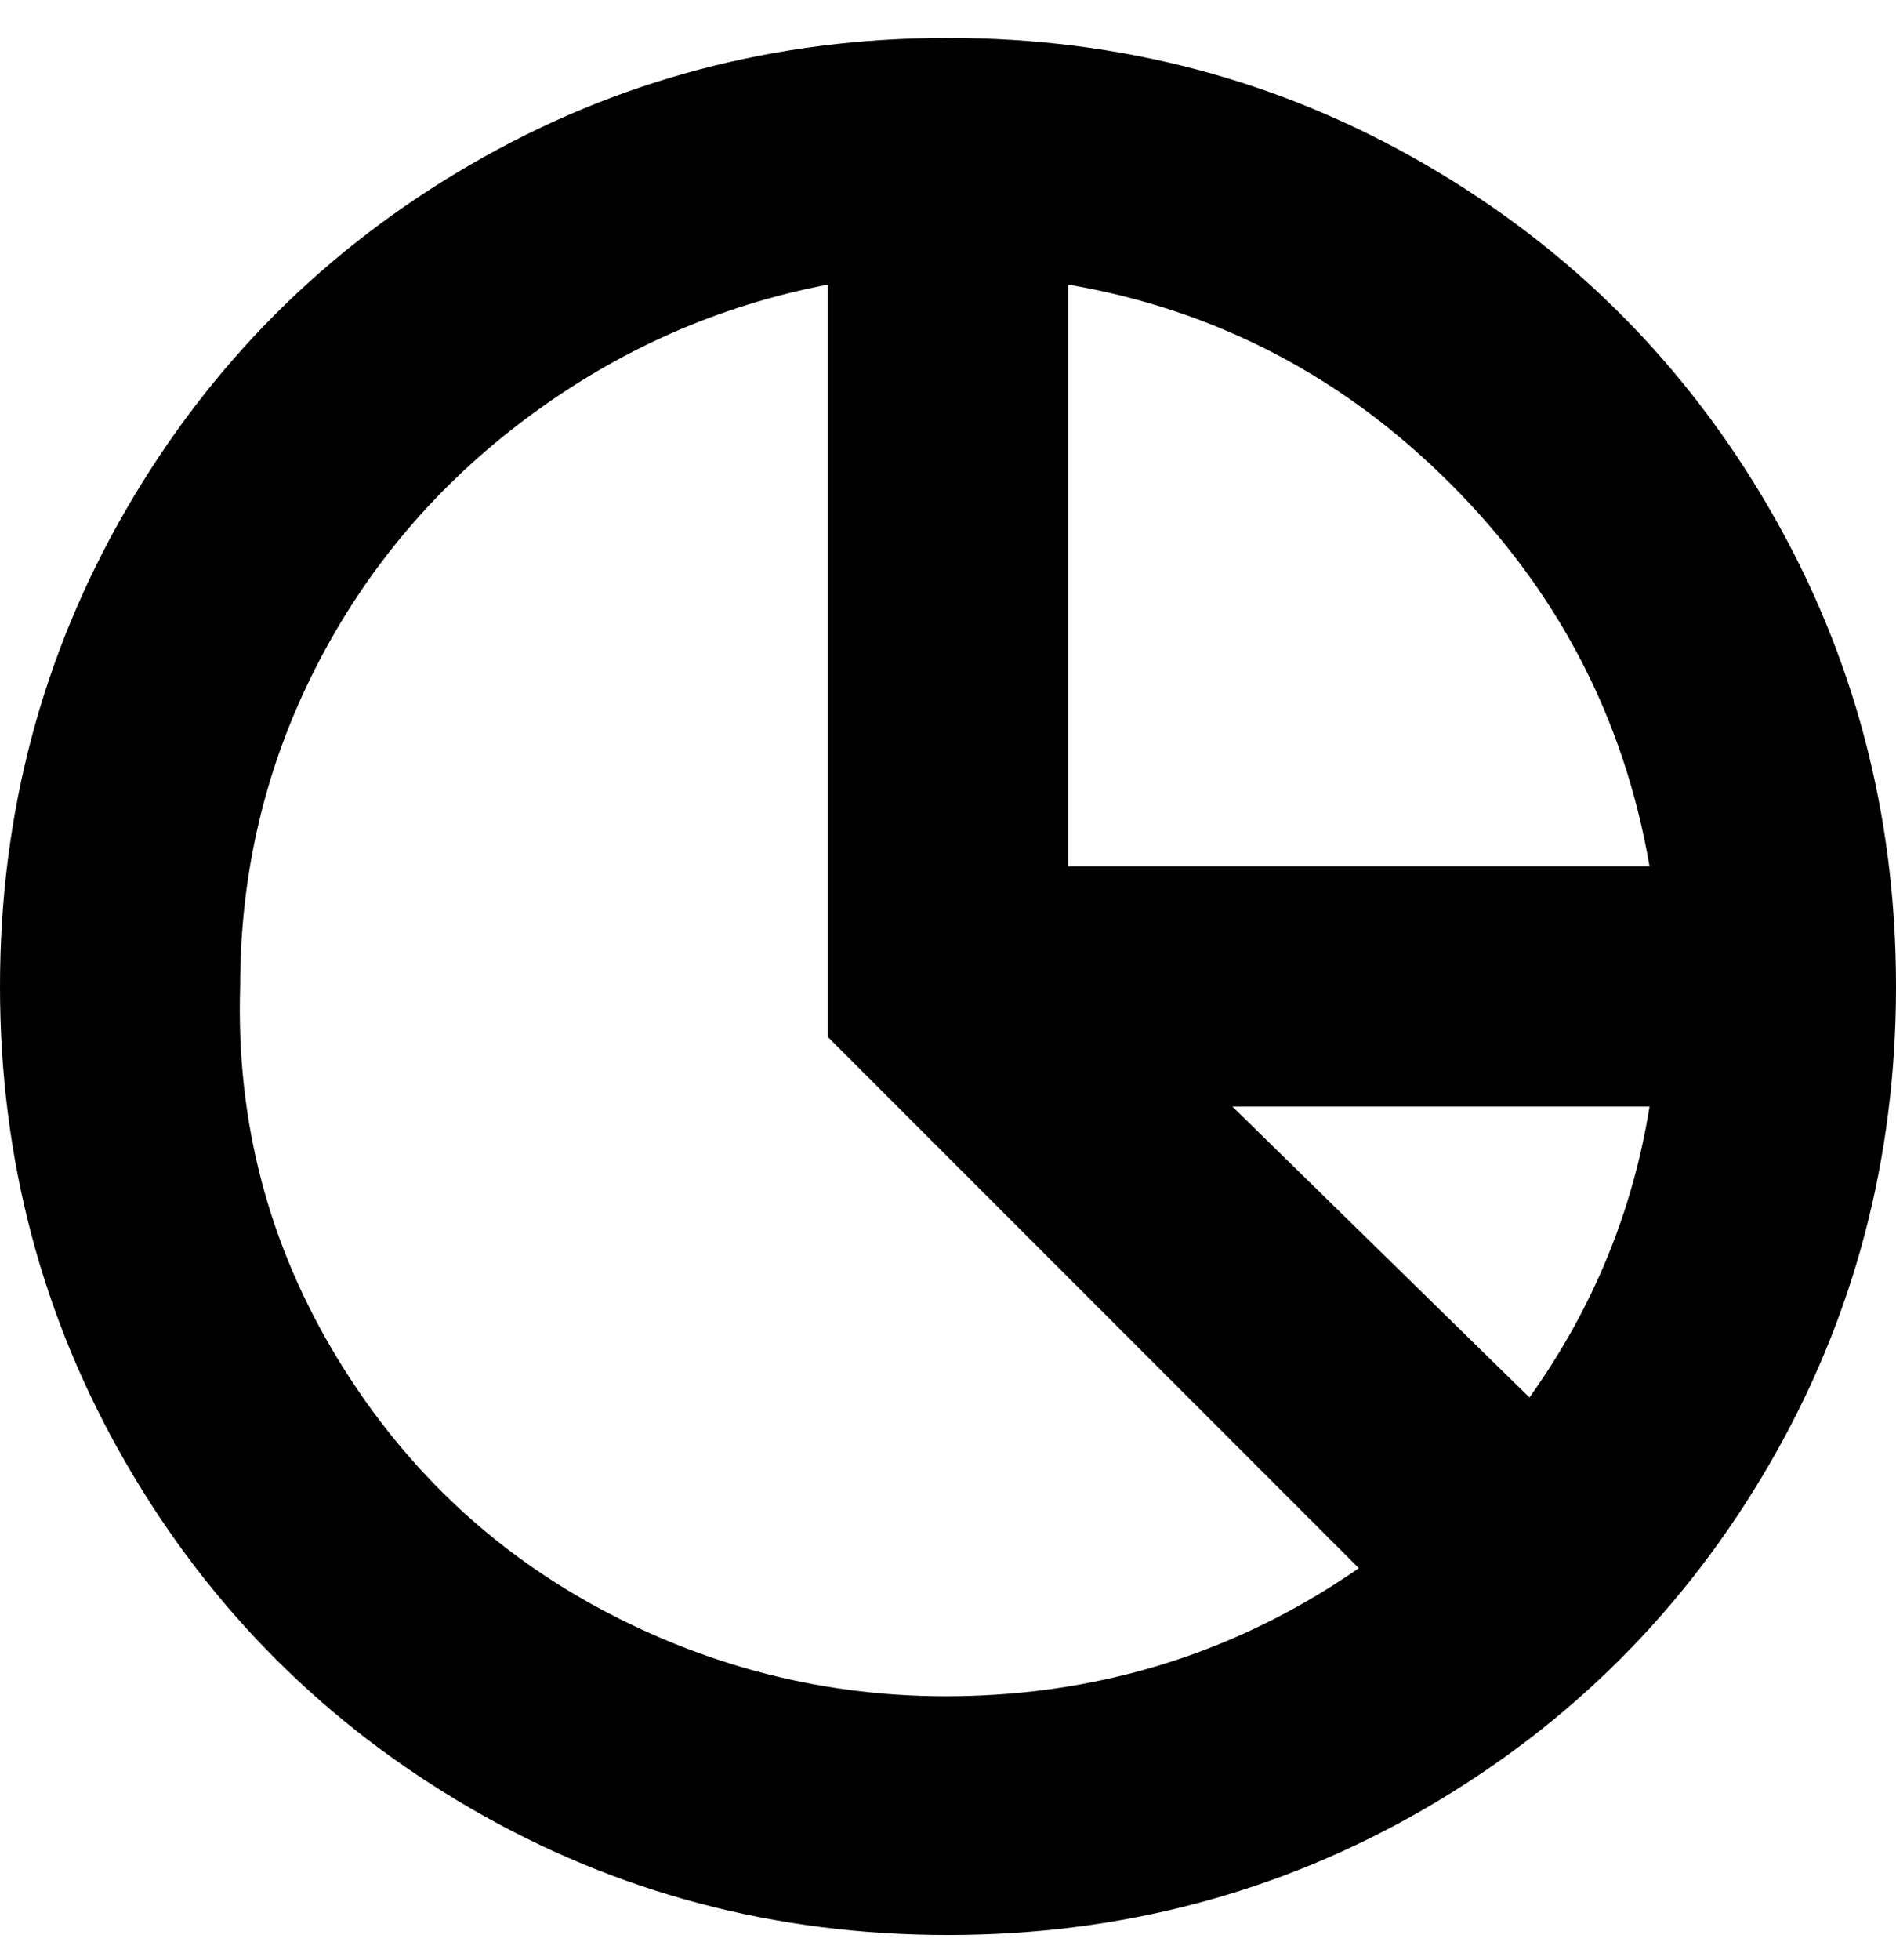 <svg viewBox="0 0 300 310" xmlns="http://www.w3.org/2000/svg"><path d="M150 6q-41 0-75.5 20T20 80.5Q0 115 0 156t20 75.5Q40 266 74.5 286t75.5 20q41 0 75.5-20t54.5-54.5q20-34.5 20-75.5t-20-75.5Q260 46 225.5 26T150 6zm45 169h66q-4 25-19 46l-47-46zm66-38h-92V45q35 6 60.5 31.5T261 137zM38 156q0-27 12-50.5T83.5 66Q105 50 131 45v119l84 84q-26 18-57.5 20T98 256q-28-14-44.5-41T38 156z"/></svg>